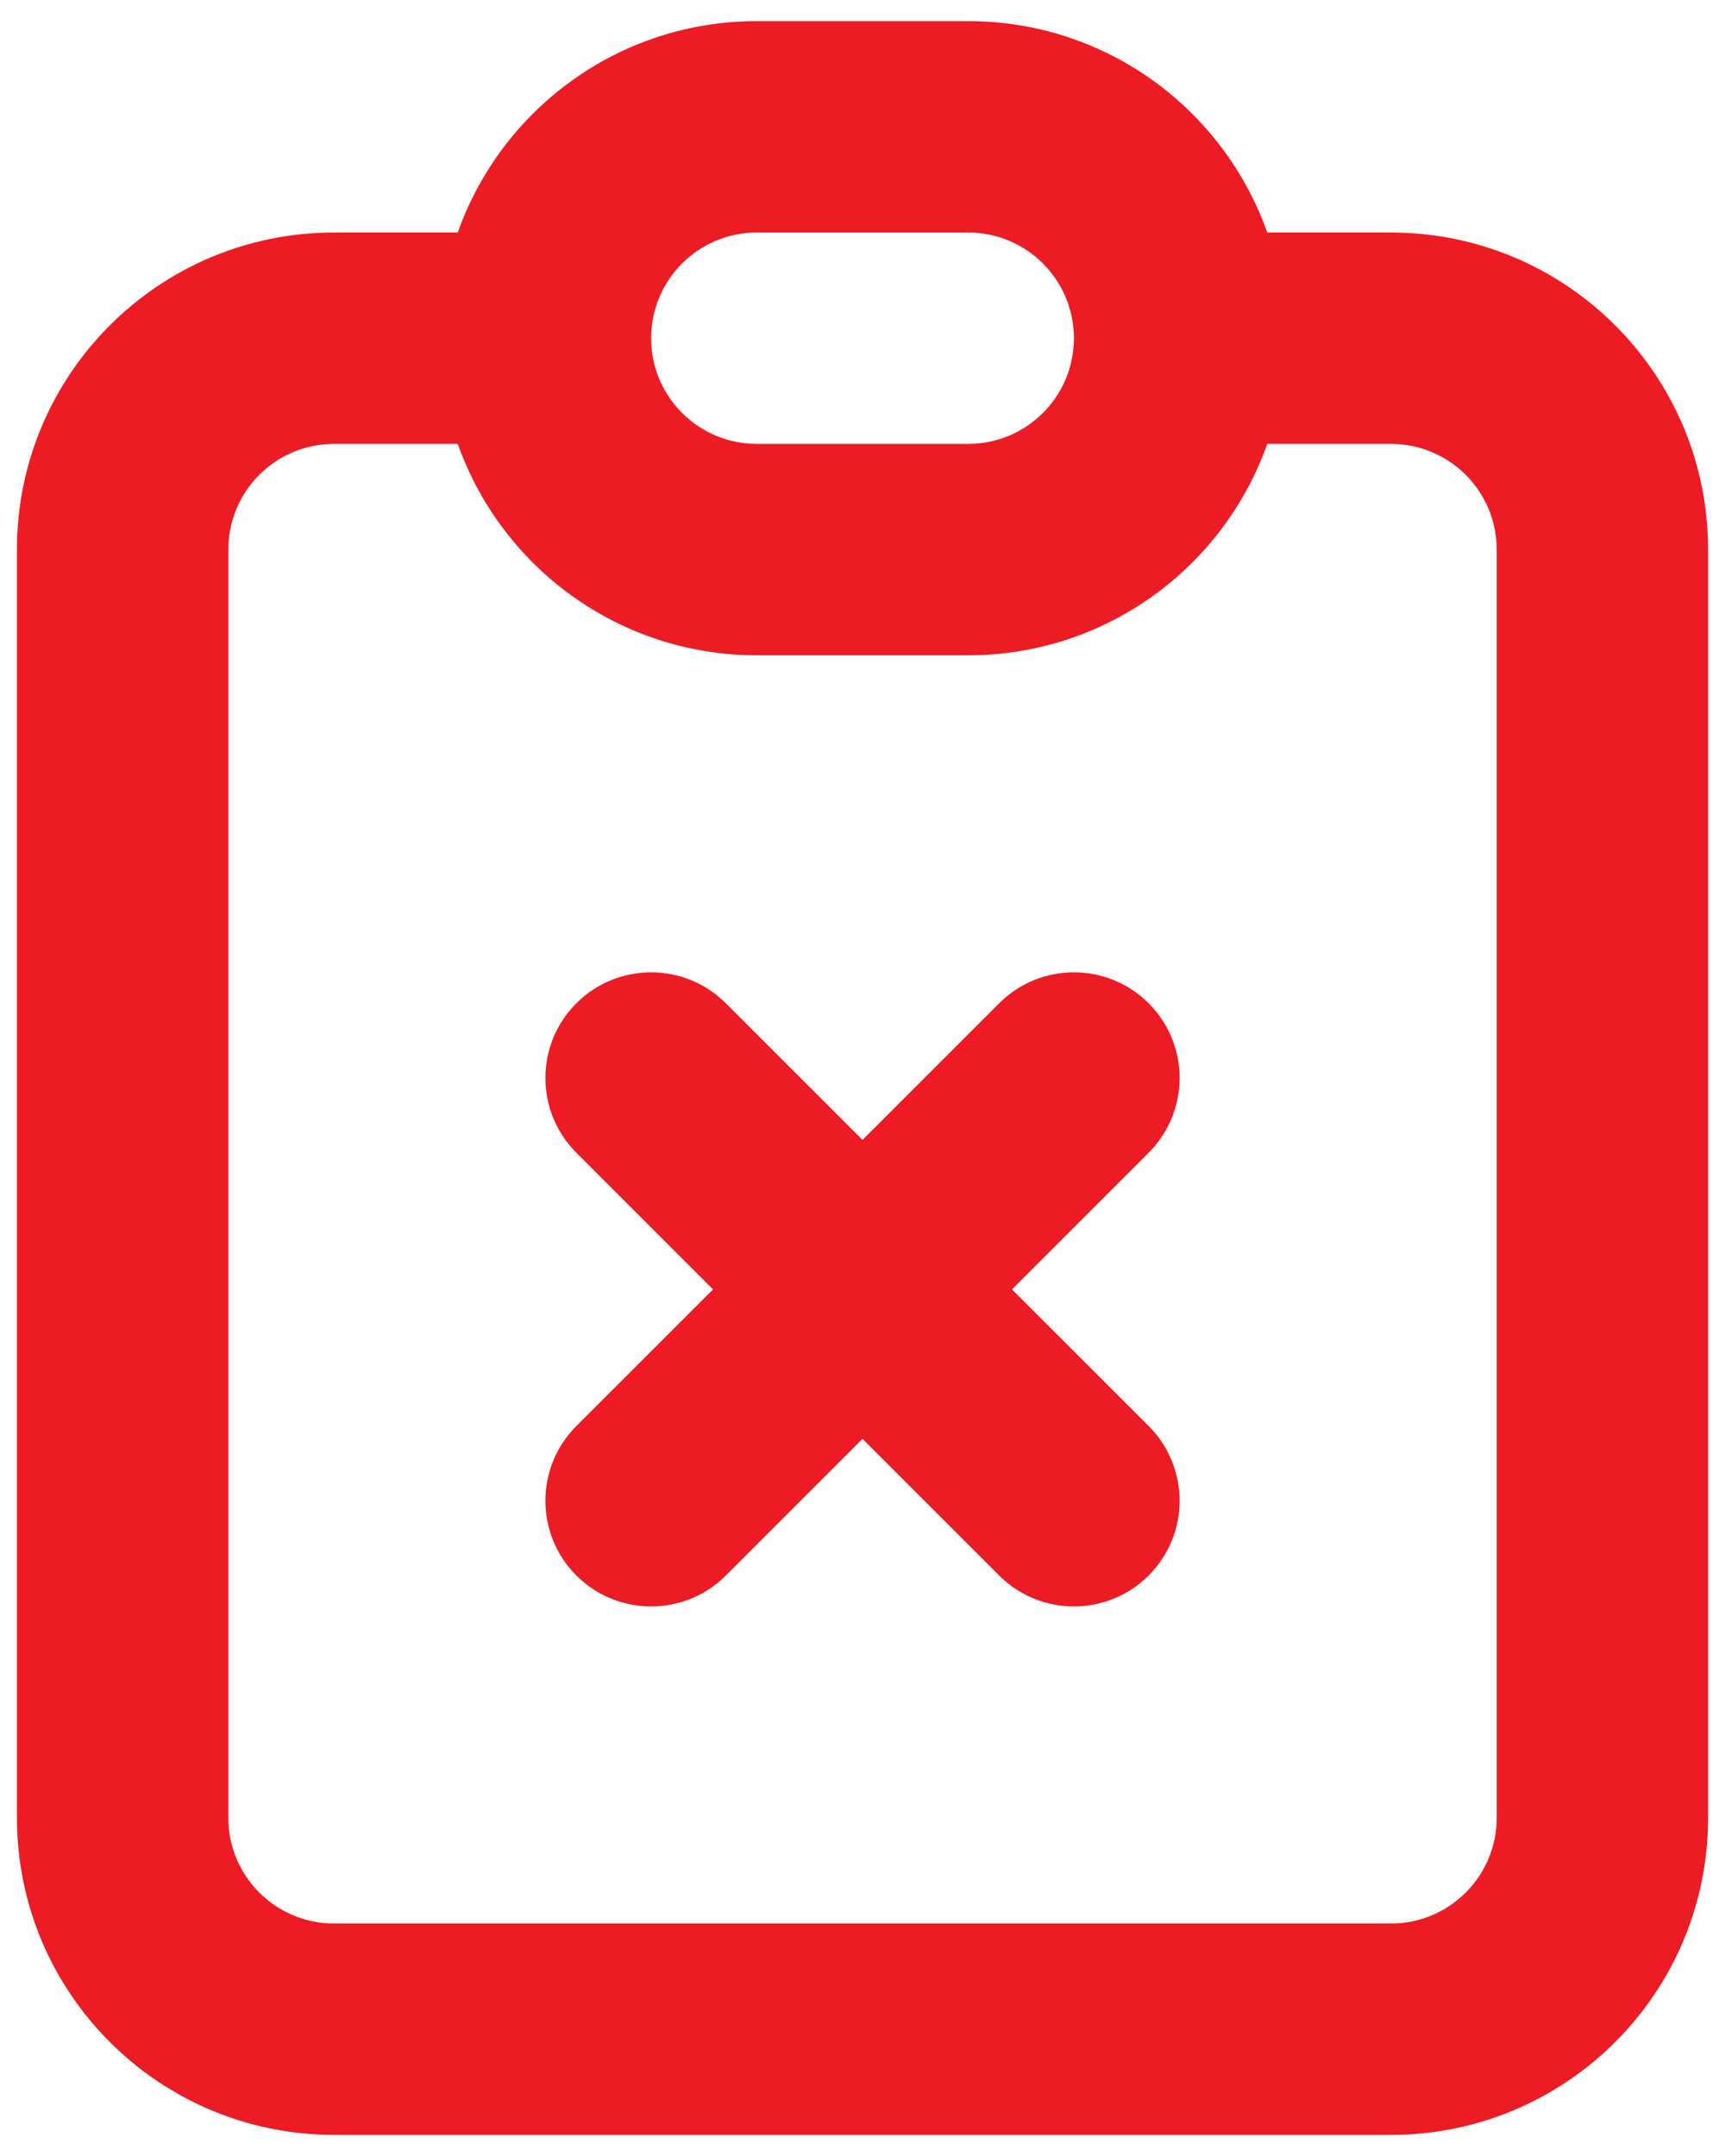<svg width="68" height="85" viewBox="0 0 68 85" fill="none" xmlns="http://www.w3.org/2000/svg">
<path fill-rule="evenodd" clip-rule="evenodd" d="M18.045 9.167C19.761 4.312 24.391 0.833 29.833 0.833H38.167C43.609 0.833 48.239 4.312 49.955 9.167H54.833C61.737 9.167 67.333 14.763 67.333 21.667V71.667C67.333 78.57 61.737 84.167 54.833 84.167H13.167C6.263 84.167 0.667 78.57 0.667 71.667V21.667C0.667 14.763 6.263 9.167 13.167 9.167H18.045ZM18.045 17.5H13.167C10.865 17.5 9 19.366 9 21.667V71.667C9 73.968 10.865 75.834 13.167 75.834H54.833C57.135 75.834 59 73.968 59 71.667V21.667C59 19.366 57.135 17.5 54.833 17.5H49.955C48.239 22.355 43.609 25.834 38.167 25.834H29.833C24.391 25.834 19.761 22.355 18.045 17.5ZM29.833 9.167C27.532 9.167 25.667 11.032 25.667 13.334C25.667 15.635 27.532 17.5 29.833 17.5H38.167C40.468 17.5 42.333 15.635 42.333 13.334C42.333 11.032 40.468 9.167 38.167 9.167H29.833Z" fill="#ED1C24"/>
<path fill-rule="evenodd" clip-rule="evenodd" d="M22.72 39.554C24.348 37.927 26.986 37.927 28.613 39.554L34 44.941L39.387 39.554C41.014 37.927 43.652 37.927 45.28 39.554C46.907 41.181 46.907 43.819 45.28 45.446L39.892 50.834L45.28 56.221C46.907 57.848 46.907 60.486 45.28 62.113C43.652 63.74 41.014 63.74 39.387 62.113L34 56.726L28.613 62.113C26.986 63.74 24.348 63.74 22.72 62.113C21.093 60.486 21.093 57.848 22.72 56.221L28.107 50.834L22.72 45.446C21.093 43.819 21.093 41.181 22.72 39.554Z" fill="#ED1C24"/>
</svg>
